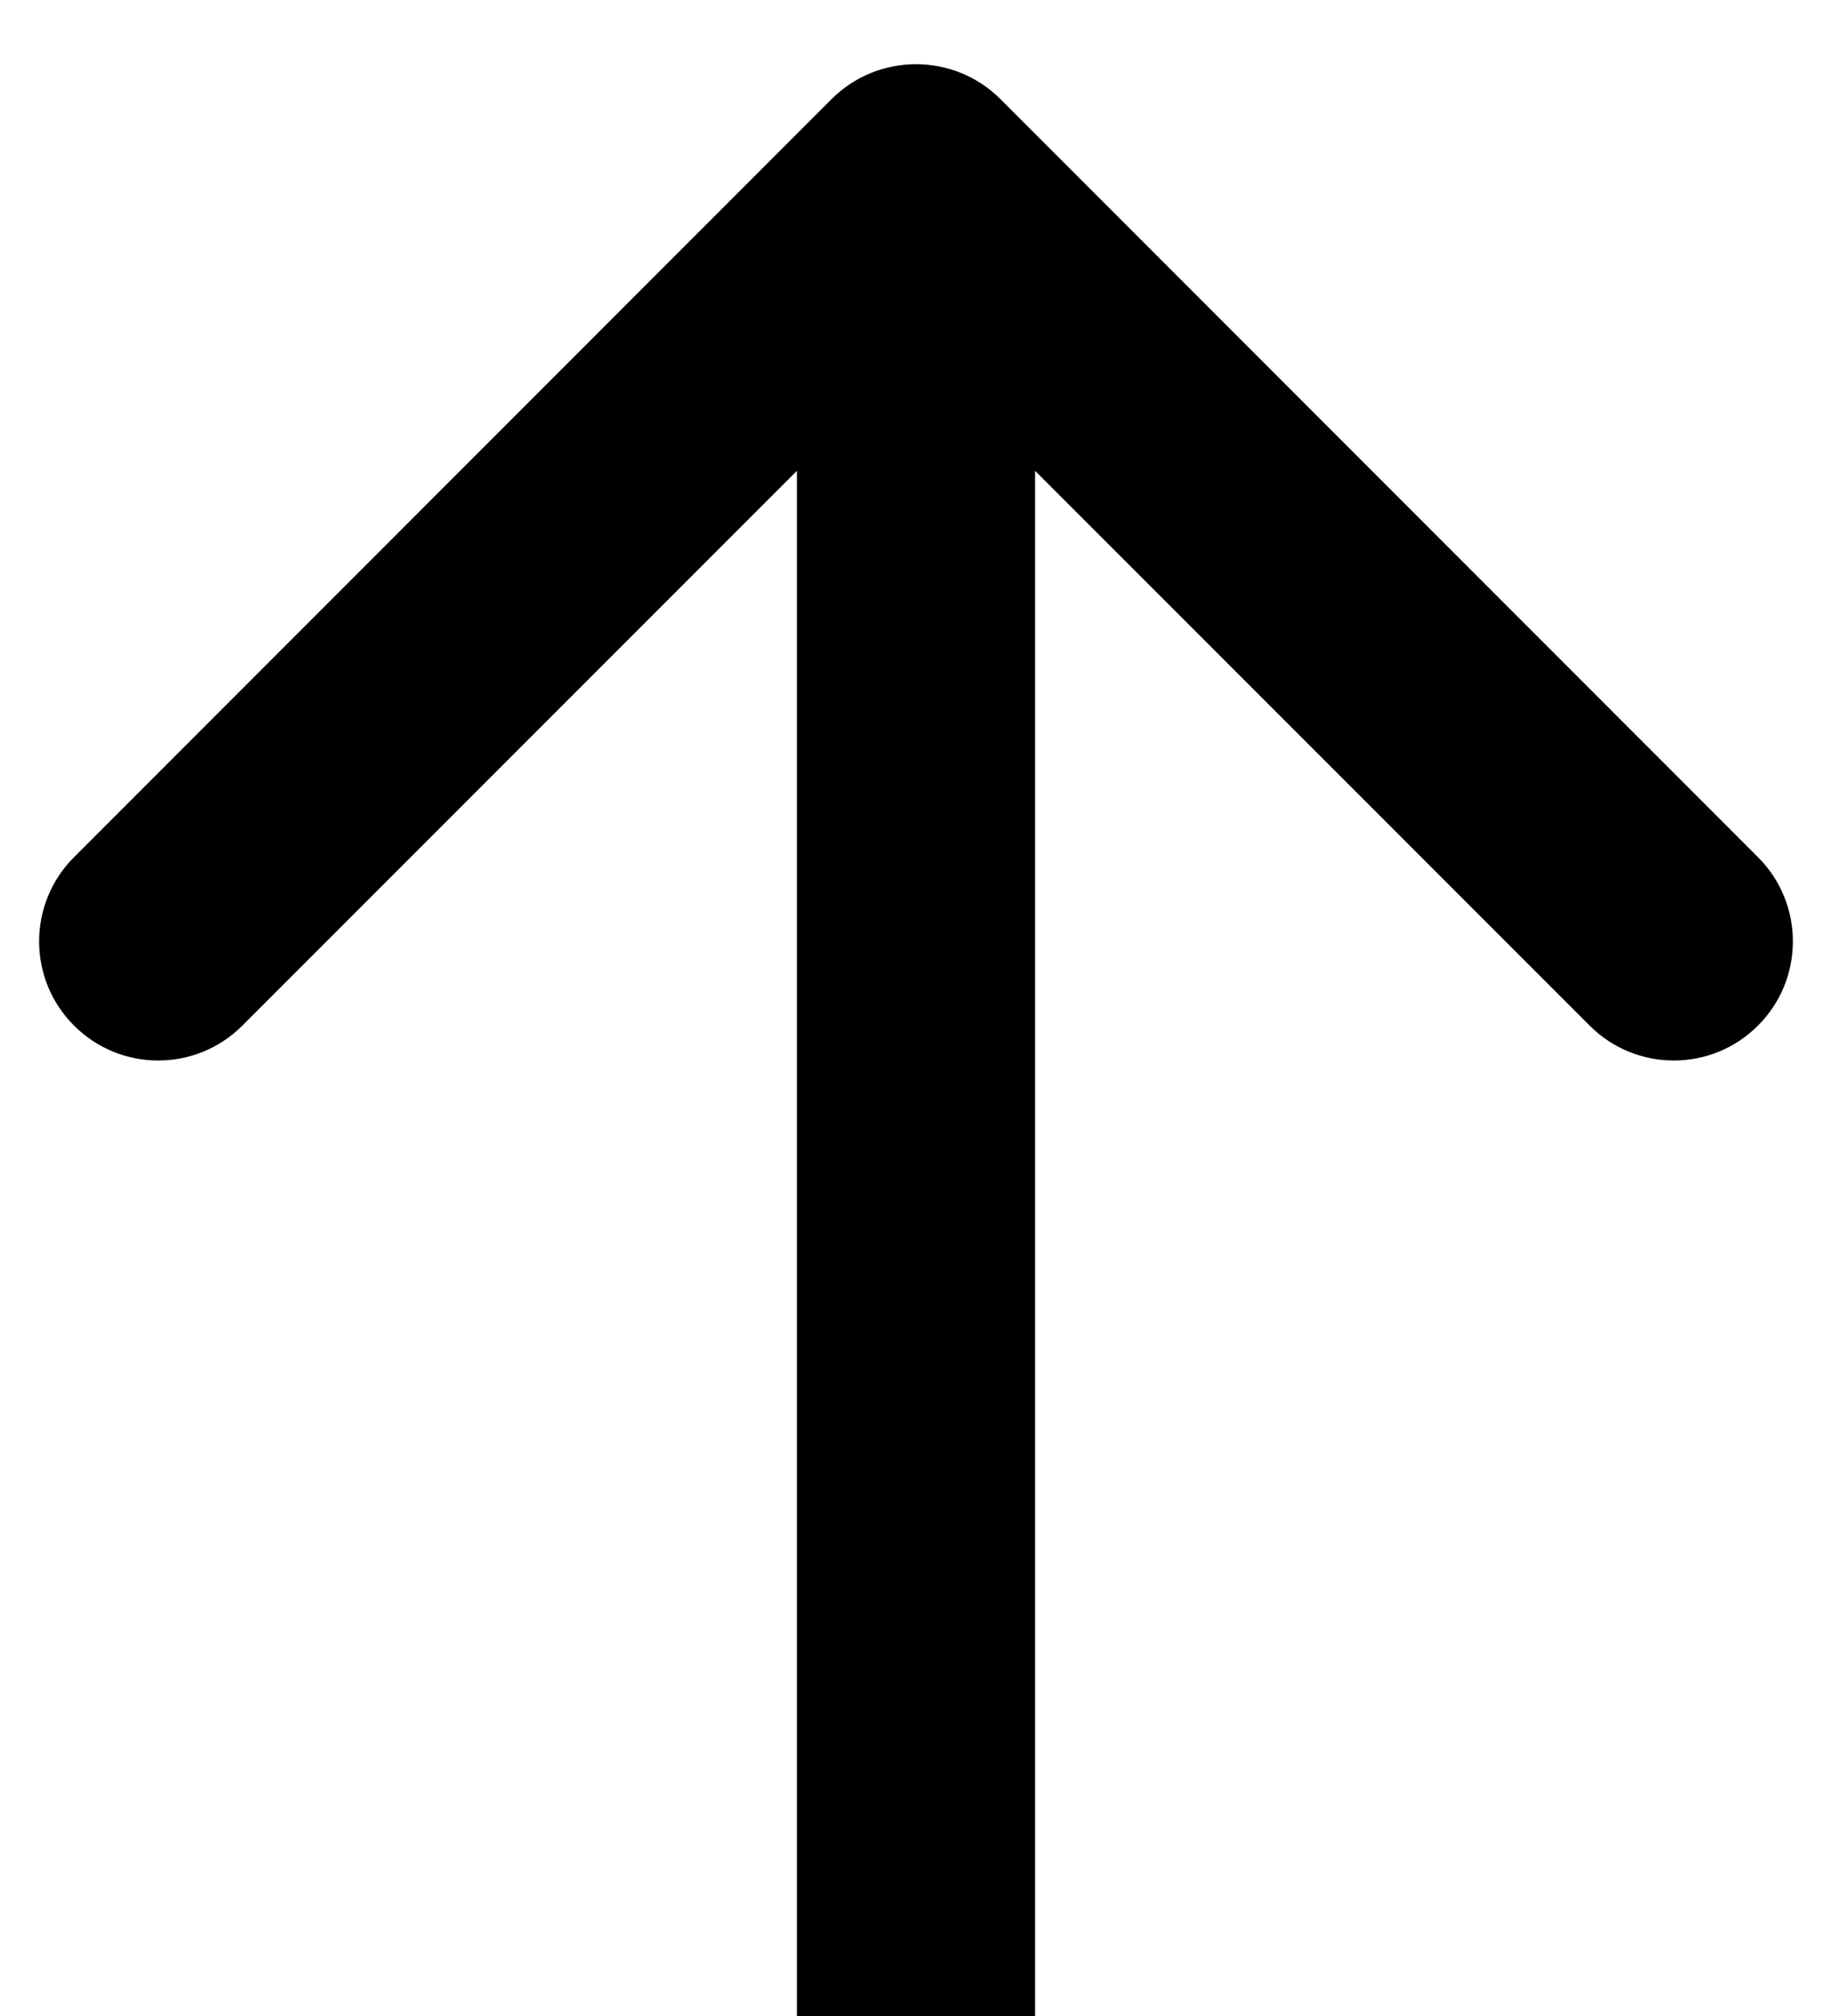 <svg width="10" height="11" viewBox="0 0 10 11" fill="none" xmlns="http://www.w3.org/2000/svg">
<path id="Arrow 3" d="M5.46 0.54C5.206 0.287 4.794 0.287 4.54 0.54L0.404 4.677C0.15 4.931 0.15 5.342 0.404 5.596C0.658 5.85 1.069 5.85 1.323 5.596L5 1.919L8.677 5.596C8.931 5.85 9.342 5.85 9.596 5.596C9.85 5.342 9.85 4.931 9.596 4.677L5.46 0.54ZM5.65 11L5.65 1L4.35 1L4.35 11L5.65 11Z" fill="black"/>
</svg>
